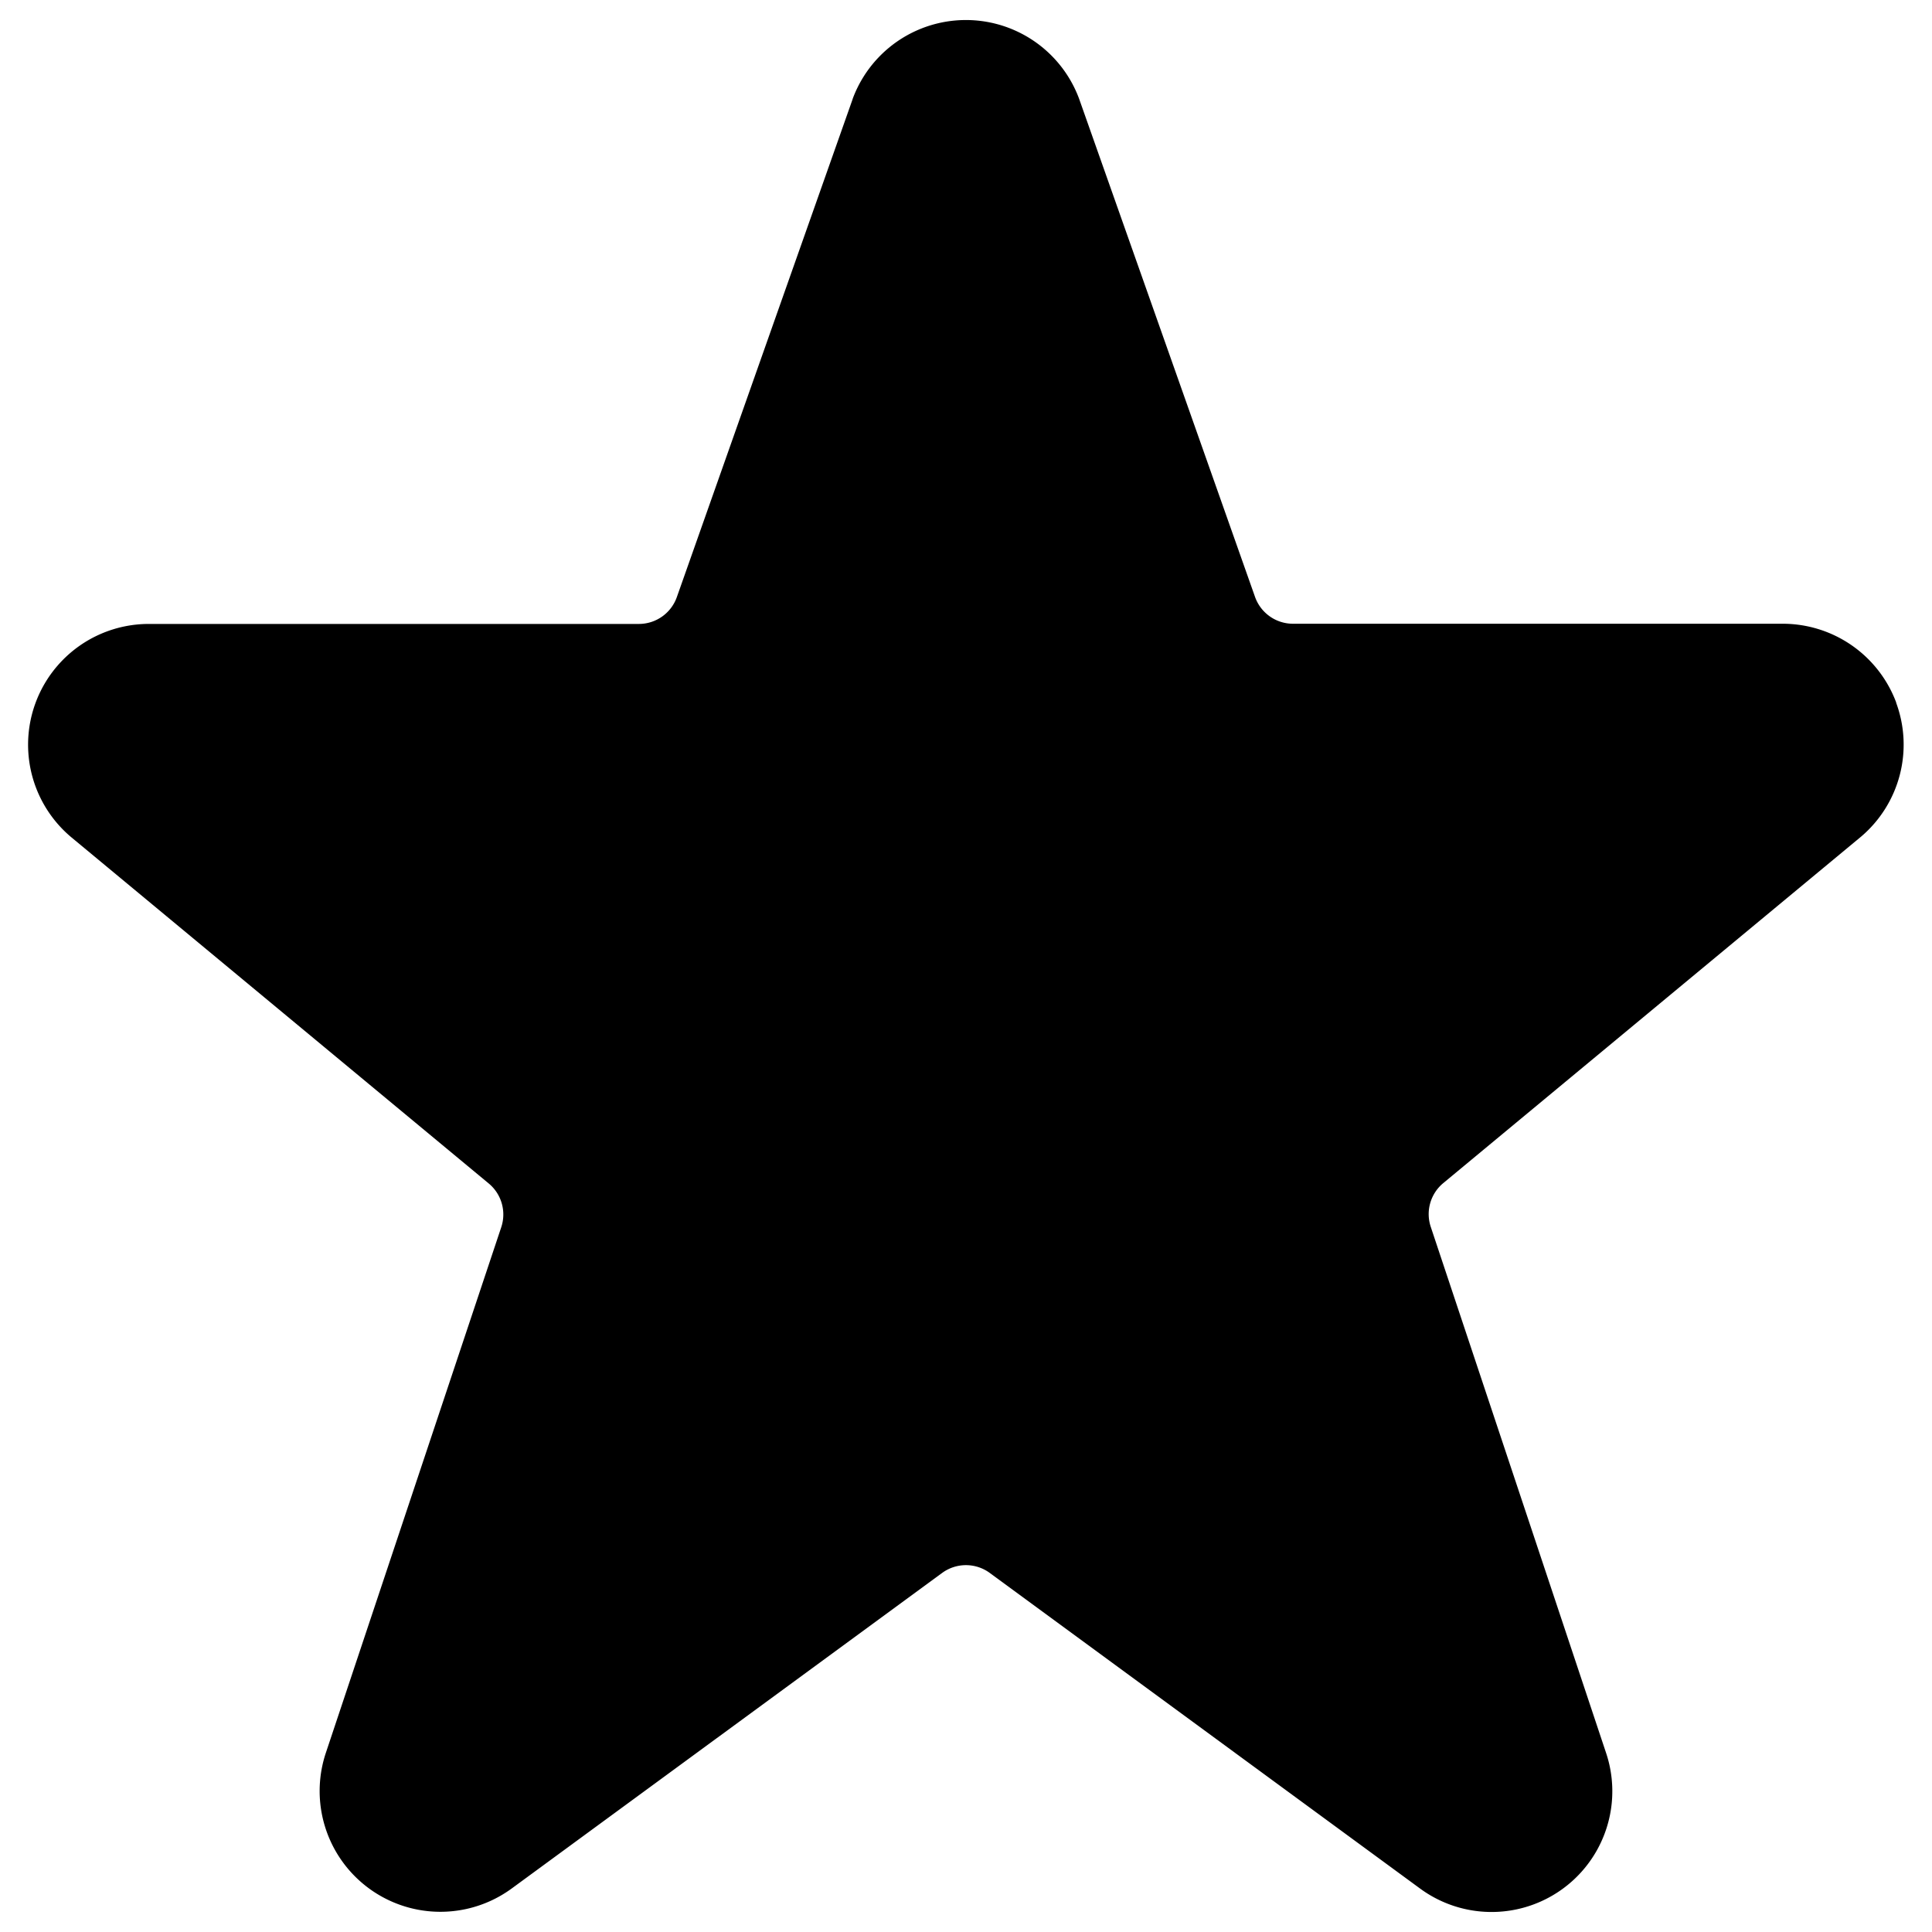 <svg xmlns="http://www.w3.org/2000/svg" viewBox="0 0 20 20">
  <path d="M19.63 7.274a1.254 1.254 0 00-1.172-.817h-5.073a.417.417 0 01-.393-.278L11.17 1.02a1.25 1.25 0 00-2.342 0l-.004.013-1.817 5.147a.417.417 0 01-.392.279H1.542a1.25 1.25 0 00-.803 2.209l4.32 3.583a.417.417 0 01.13.453l-1.816 5.442a1.25 1.25 0 001.925 1.403l4.455-3.266a.417.417 0 01.493 0l4.453 3.266a1.25 1.25 0 001.927-1.403l-1.815-5.446a.417.417 0 01.129-.452l4.328-3.589a1.25 1.25 0 00.361-1.384z"/>
</svg>
